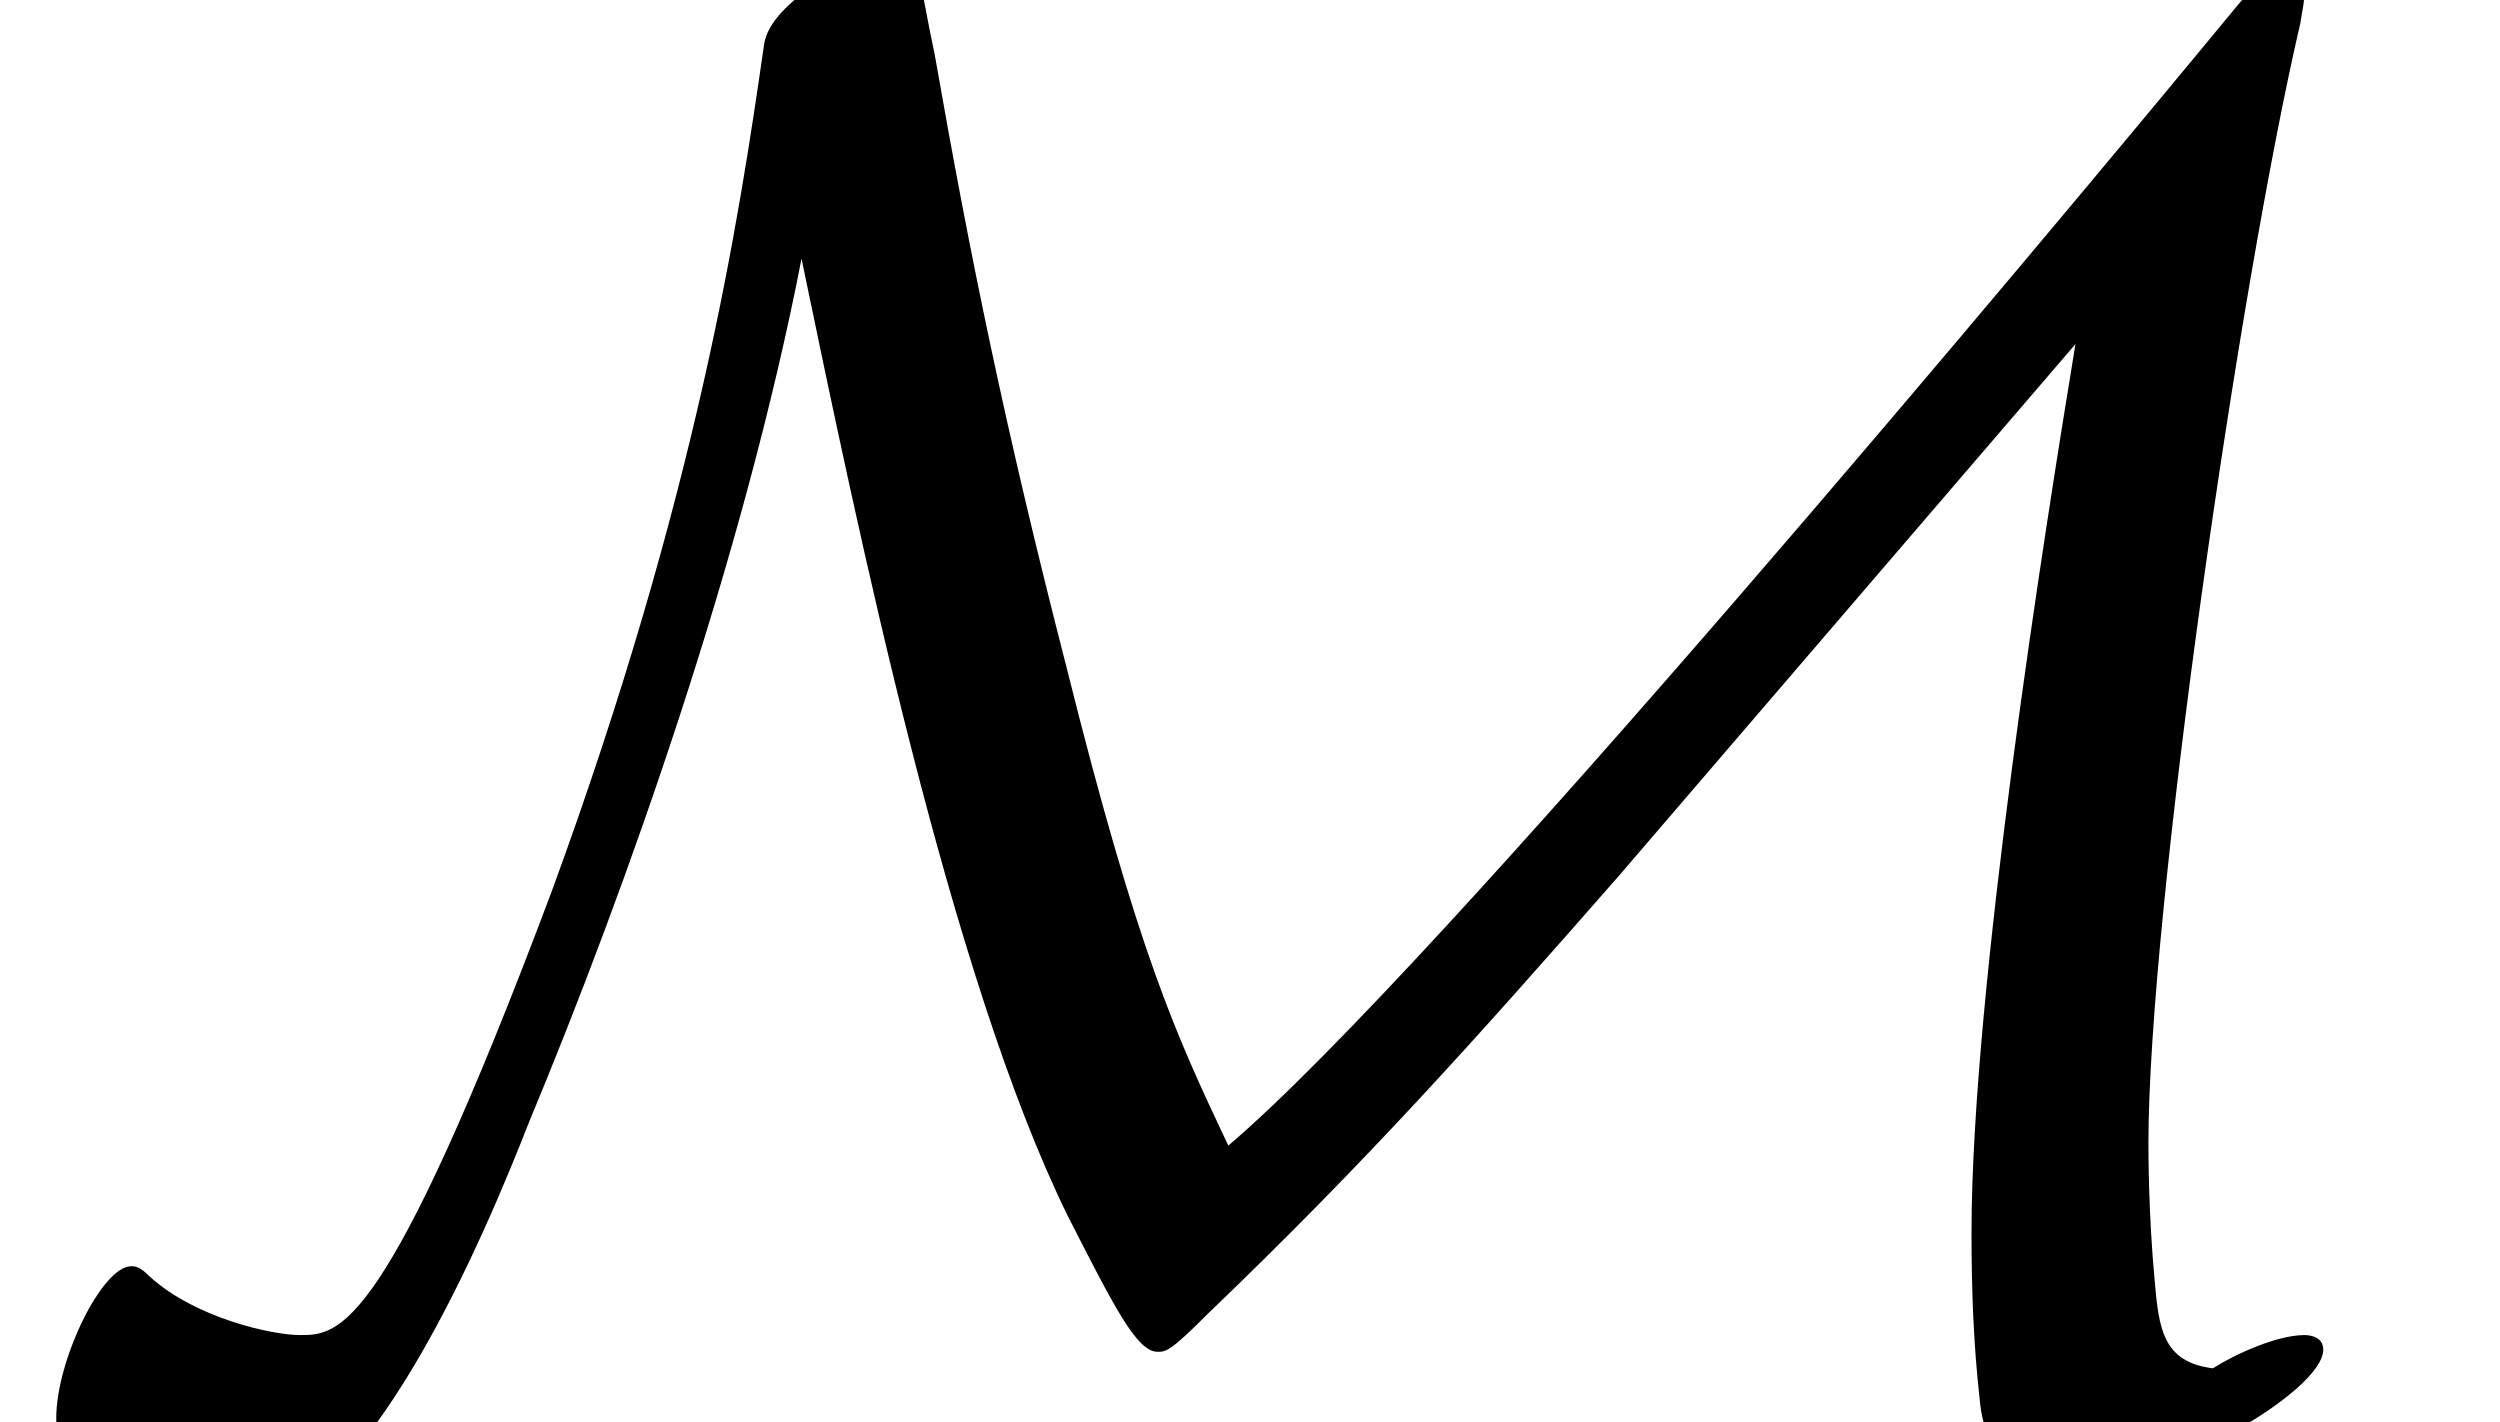 <?xml version='1.0' encoding='UTF-8'?>
<!-- This file was generated by dvisvgm 2.3.5 -->
<svg height='8.169pt' version='1.1' viewBox='0 -8.169 14.357 8.169' width='14.357pt' xmlns='http://www.w3.org/2000/svg' xmlns:xlink='http://www.w3.org/1999/xlink'>
<defs>
<path d='M4.603 -6.683C4.926 -5.129 5.452 -2.57 6.133 -1.184C6.396 -0.669 6.528 -0.406 6.647 -0.406C6.695 -0.406 6.719 -0.406 6.934 -0.622C7.843 -1.494 8.464 -2.188 9.301 -3.144L11.919 -6.193C11.752 -5.177 11.322 -2.487 11.322 -1.088C11.322 -0.765 11.333 -0.454 11.369 -0.132C11.381 0 11.429 0.347 11.931 0.347S13.342 -0.179 13.342 -0.418C13.342 -0.49 13.27 -0.502 13.234 -0.502C13.079 -0.502 12.84 -0.395 12.708 -0.311C12.421 -0.347 12.398 -0.538 12.374 -0.813C12.338 -1.196 12.338 -1.554 12.338 -1.602C12.338 -2.929 12.864 -6.551 13.21 -8.034C13.222 -8.118 13.234 -8.141 13.234 -8.237C13.234 -8.285 13.222 -8.416 13.139 -8.416C13.091 -8.416 13.079 -8.404 12.852 -8.141C11.728 -6.779 8.237 -2.594 7.054 -1.59C6.755 -2.224 6.539 -2.678 6.121 -4.352C5.774 -5.703 5.571 -6.695 5.368 -7.855C5.332 -8.022 5.272 -8.345 5.272 -8.369C5.236 -8.428 5.177 -8.428 5.141 -8.428C4.926 -8.428 4.423 -8.165 4.388 -7.914C4.244 -6.91 4.005 -5.332 3.168 -3.049C2.212 -0.502 1.949 -0.502 1.722 -0.502C1.566 -0.502 1.124 -0.598 0.861 -0.837C0.801 -0.897 0.777 -0.897 0.753 -0.897C0.586 -0.897 0.323 -0.359 0.323 -0.024C0.323 0.084 0.323 0.227 0.705 0.43C1.004 0.586 1.291 0.598 1.351 0.598C2.092 0.598 2.798 -1.112 3.037 -1.722C3.599 -3.072 4.268 -4.961 4.603 -6.683Z' id='g0-77'/>
</defs>
<g id='page1'>
<use x='0' xlink:href='#g0-77' y='0'/>
</g>
</svg>
